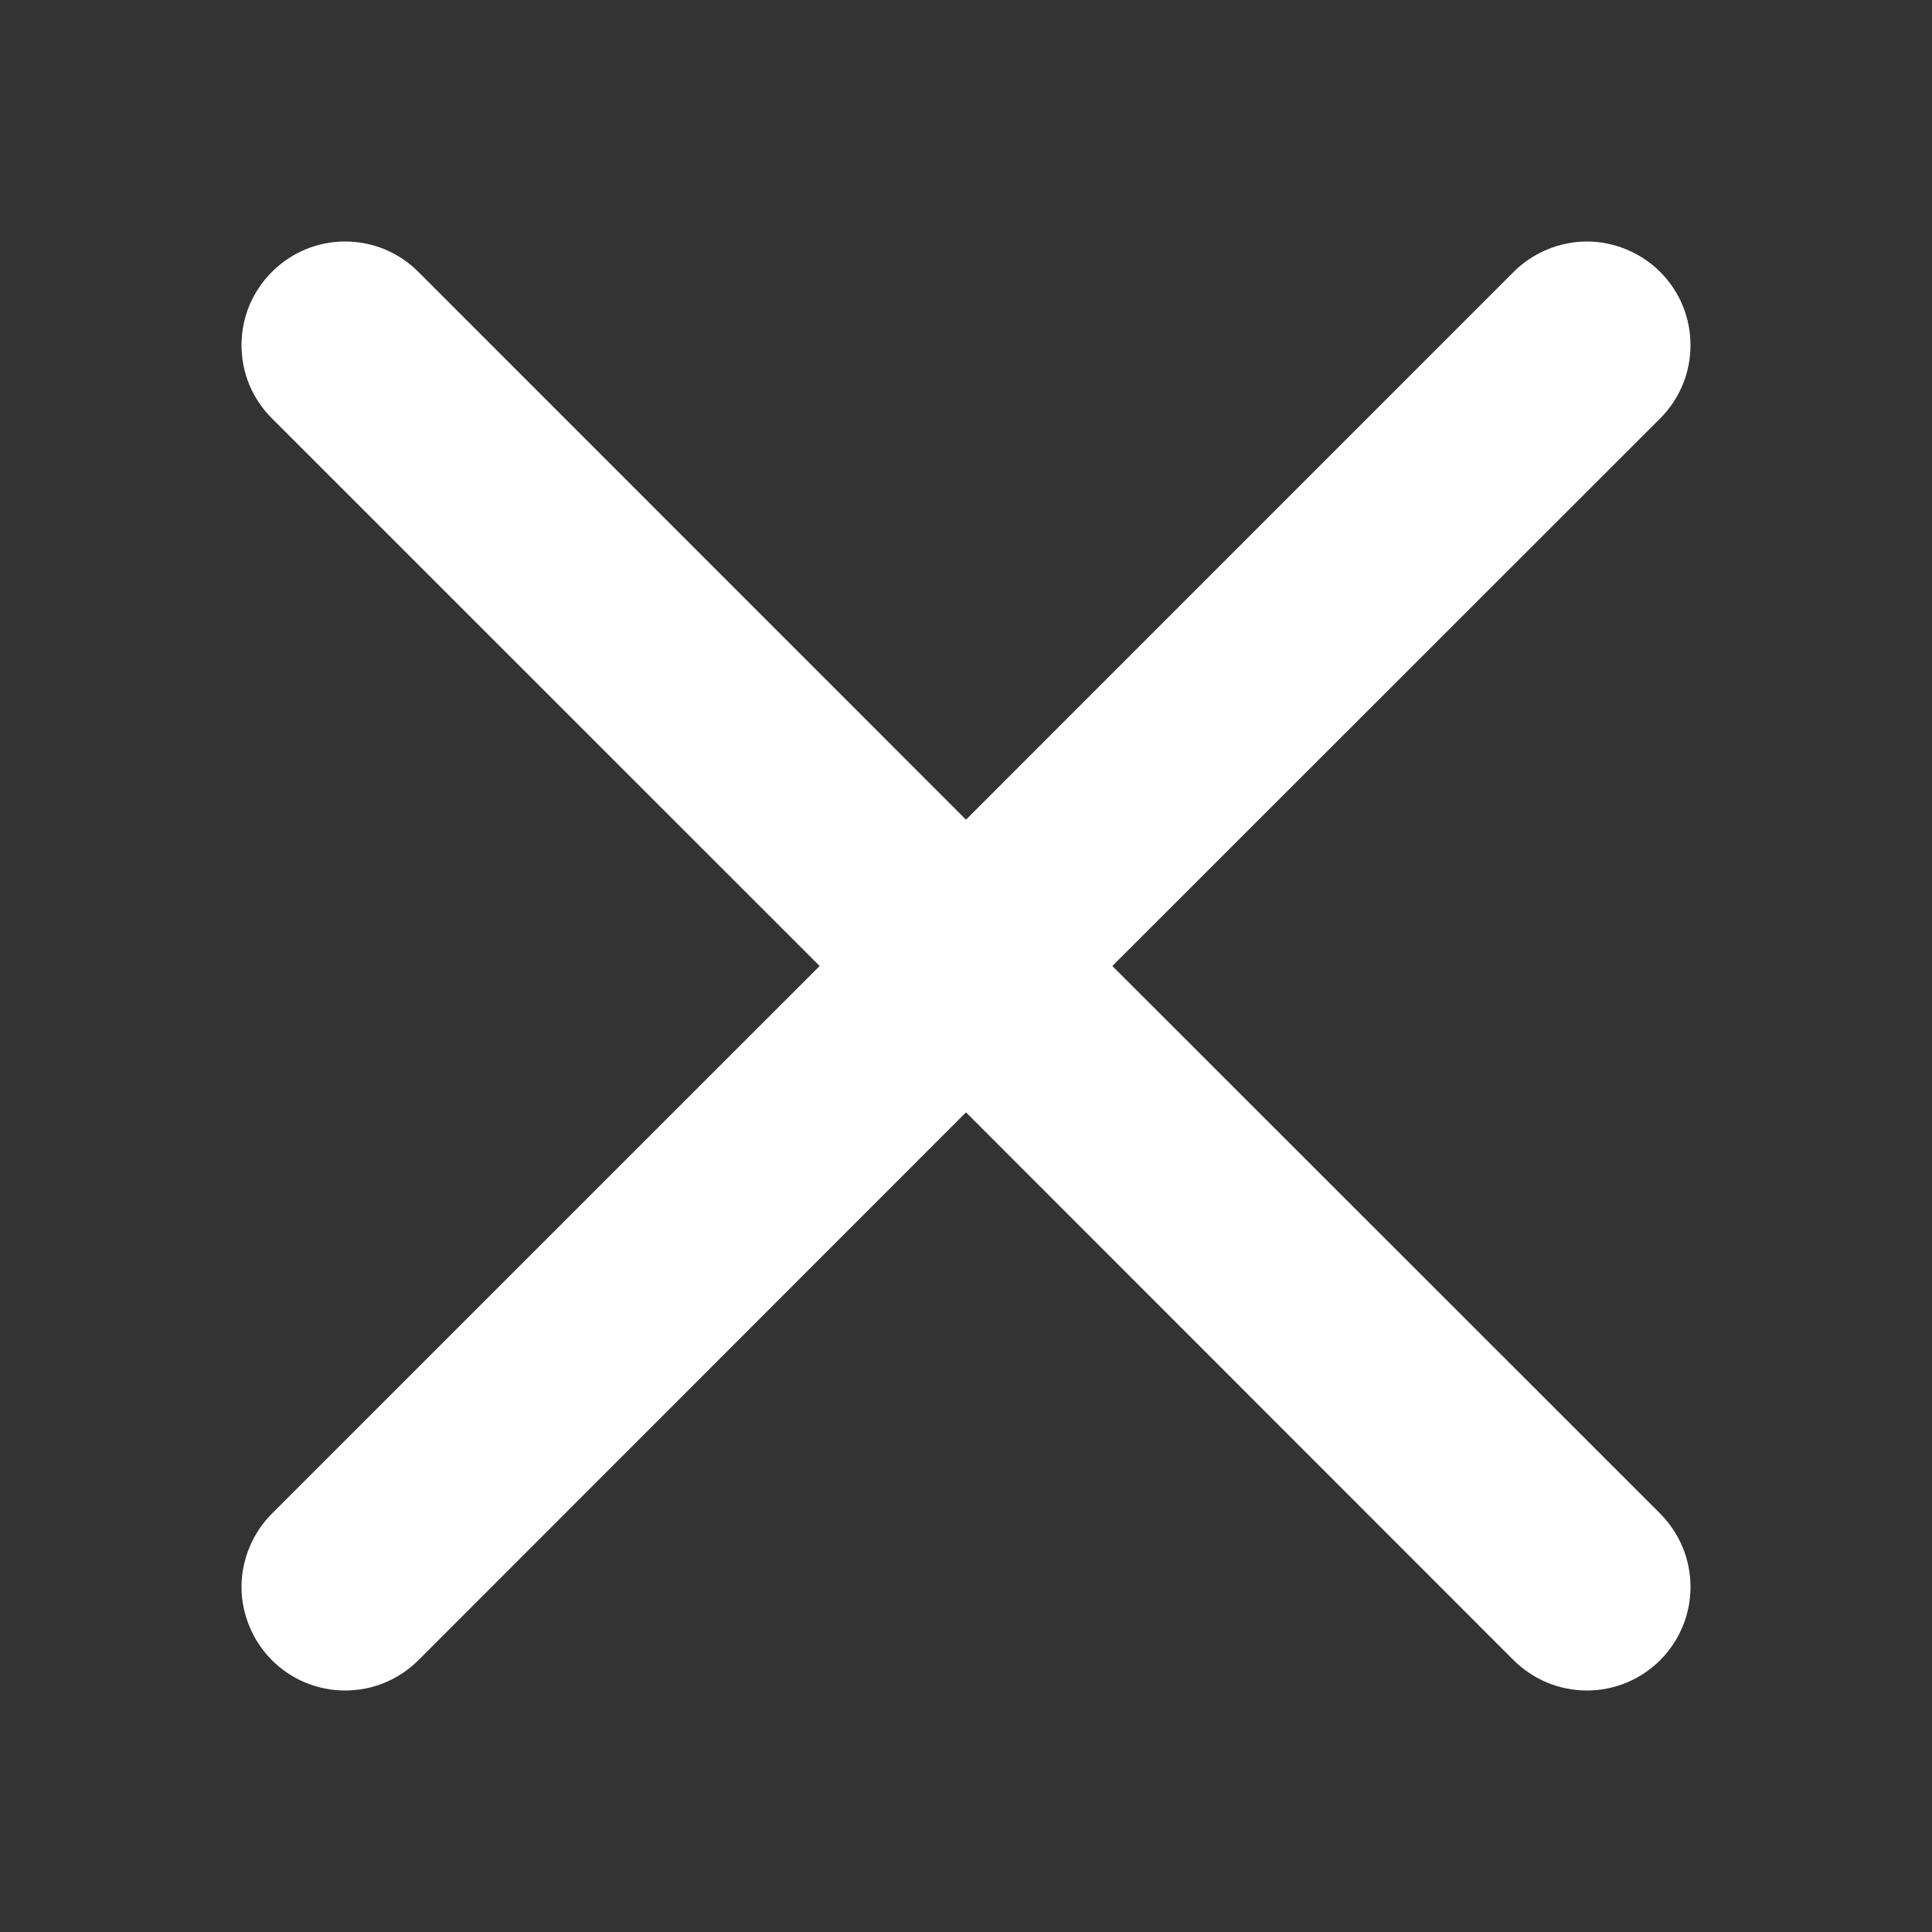 <svg width="16" height="16" viewBox="0 0 16 16" fill="none" xmlns="http://www.w3.org/2000/svg">
<rect x="0" y="0" width="16" height="16" fill="#333333" stroke="none"/>
<path fill-rule="evenodd" clip-rule="evenodd" d="M2.252 2.252C2.331 2.172 2.426 2.109 2.53 2.065C2.634 2.022 2.746 2 2.858 2C2.971 2 3.083 2.022 3.187 2.065C3.291 2.109 3.386 2.172 3.465 2.252L8 6.788L12.535 2.252C12.615 2.172 12.71 2.109 12.814 2.066C12.918 2.023 13.029 2 13.142 2C13.255 2 13.366 2.023 13.47 2.066C13.574 2.109 13.669 2.172 13.749 2.252C13.828 2.331 13.892 2.426 13.935 2.53C13.978 2.634 14 2.746 14 2.858C14 2.971 13.978 3.083 13.935 3.187C13.892 3.291 13.828 3.386 13.749 3.465L9.212 8L13.749 12.535C13.828 12.615 13.892 12.71 13.935 12.814C13.978 12.918 14 13.029 14 13.142C14 13.255 13.978 13.366 13.935 13.47C13.892 13.574 13.828 13.669 13.749 13.749C13.669 13.828 13.574 13.892 13.47 13.935C13.366 13.978 13.255 14 13.142 14C13.029 14 12.918 13.978 12.814 13.935C12.71 13.892 12.615 13.828 12.535 13.749L8 9.212L3.465 13.749C3.386 13.828 3.291 13.892 3.187 13.935C3.083 13.978 2.971 14 2.858 14C2.746 14 2.634 13.978 2.53 13.935C2.426 13.892 2.331 13.828 2.252 13.749C2.172 13.669 2.109 13.574 2.066 13.47C2.023 13.366 2 13.255 2 13.142C2 13.029 2.023 12.918 2.066 12.814C2.109 12.71 2.172 12.615 2.252 12.535L6.788 8L2.252 3.465C2.172 3.386 2.109 3.291 2.065 3.187C2.022 3.083 2 2.971 2 2.858C2 2.746 2.022 2.634 2.065 2.53C2.109 2.426 2.172 2.331 2.252 2.252Z" fill="white"/>
</svg>
